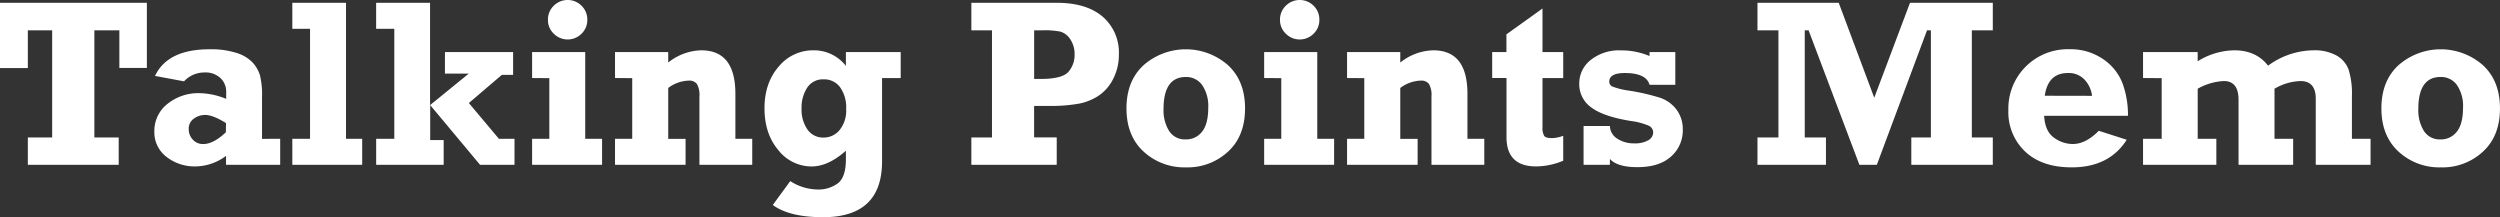 <svg id="Layer_1" data-name="Layer 1" xmlns="http://www.w3.org/2000/svg" xmlns:xlink="http://www.w3.org/1999/xlink" viewBox="0 0 741.82 64.45"><rect x="0" y="0" width="741.82" height="64.45" fill="#333333" stroke="none"/><defs><style>.cls-1{fill:none;}.cls-2{clip-path:url(#clip-path);}.cls-3{fill:#fff;}</style><clipPath id="clip-path"><rect class="cls-1" x="1027.53" y="-247.22" width="1207.18" height="827.65"/></clipPath></defs><title>TPMRedes_Artboard 6</title><g class="cls-2"><rect class="cls-3" x="678.83" y="-171.18" width="1888.01" height="743.59"/></g><path class="cls-3" d="M8.26,48.9V40.78h7.22V9H8.26v11.2H0V.83H43.58V20.15H35.42V9H28V40.78h7.22V48.9Z"/><path class="cls-3" d="M83.14,41.19V48.9H67.07V46.25A15.31,15.31,0,0,1,58,49.38a13.49,13.49,0,0,1-8.59-2.83,9.16,9.16,0,0,1-3.61-7.6,10.18,10.18,0,0,1,3.8-8.05,14.58,14.58,0,0,1,9.81-3.25,21.67,21.67,0,0,1,7.71,1.69v-2a5.54,5.54,0,0,0-1.73-4.2,6.45,6.45,0,0,0-4.63-1.64,8.28,8.28,0,0,0-6.15,2.63L46,22.53q3.73-7.91,16.21-7.91a25.08,25.08,0,0,1,8,1.09,11.07,11.07,0,0,1,4.73,2.82,10.13,10.13,0,0,1,2.19,3.78A24.84,24.84,0,0,1,77.75,29v12.2ZM67.07,36.53q-3.87-2.42-6.19-2.42a5.62,5.62,0,0,0-3.33,1.07A3.58,3.58,0,0,0,56,38.29a4.48,4.48,0,0,0,1.21,3.14,4,4,0,0,0,3.11,1.31q3,0,6.7-3.49Z"/><path class="cls-3" d="M86.74,48.9V41.19H92V8.54H86.74V.83h15.93V41.19h4.8V48.9Z"/><path class="cls-3" d="M111.62,48.9V41.19H117V8.54h-5.39V.83h16V31.19l11.48-9.35h-7.06V15.45h20.22v6.77h-3.35l-9.78,8.35,8.92,10.62h4.63V48.9H142.44L127.65,31.19V41.57h4V48.9Z"/><path class="cls-3" d="M157.89,23.15V15.45h15.76V41.19h5V48.9H157.89V41.19H163v-18Zm4.7-17.3a5.66,5.66,0,0,1,1.71-4.13,5.83,5.83,0,0,1,8.28,0,5.69,5.69,0,0,1,1.69,4.13A5.6,5.6,0,0,1,172.56,10a5.81,5.81,0,0,1-8.24,0A5.59,5.59,0,0,1,162.59,5.86Z"/><path class="cls-3" d="M182.49,23.15V15.45h15.79v3.11a16.25,16.25,0,0,1,9.81-3.63q10.12,0,10.12,12.92V41.19h5V48.9H207.54V28.65a6.66,6.66,0,0,0-.74-3.73,2.84,2.84,0,0,0-2.44-1,10.62,10.62,0,0,0-6.08,2.18v15.1h5.15V48.9H182.49V41.19h5.11v-18Z"/><path class="cls-3" d="M267.26,15.45v7.71h-5.53V47.88q0,16.57-17.49,16.57-10,0-14.93-3.63l5.18-7.08a15.37,15.37,0,0,0,8.12,2.49,9.7,9.7,0,0,0,6-1.83Q251,52.56,251,47.27V44.72q-5.22,4.66-10.16,4.67a12.52,12.52,0,0,1-9.9-4.86q-4.09-4.85-4.09-12.39t4.22-12.39a13.18,13.18,0,0,1,10.3-4.82A12,12,0,0,1,251,19.55v-4.1ZM251.08,32.28a10.28,10.28,0,0,0-1.8-6.39,5.85,5.85,0,0,0-4.91-2.35A5.54,5.54,0,0,0,239.53,26a10.69,10.69,0,0,0-1.68,6.22,10.29,10.29,0,0,0,1.74,6.2,5.6,5.6,0,0,0,4.79,2.4,6.09,6.09,0,0,0,4.75-2.23A9.21,9.21,0,0,0,251.08,32.28Z"/><path class="cls-3" d="M313.56,40.78V48.9H288.23V40.78h6.12V9h-6.12V.83h25.33q8.85,0,13.67,4.15A14,14,0,0,1,332,16.14a15.57,15.57,0,0,1-1.69,7.27,13,13,0,0,1-4.34,5,16.3,16.3,0,0,1-6,2.38,47.26,47.26,0,0,1-8.52.64h-4.6v9.33Zm-6.7-17.35h1.87q6.43,0,8.28-2.09a7.57,7.57,0,0,0,1.85-5.2,7.68,7.68,0,0,0-1.28-4.48,5.26,5.26,0,0,0-2.94-2.28A24,24,0,0,0,309.21,9h-2.35Z"/><path class="cls-3" d="M351.85,49.66A17.79,17.79,0,0,1,339.36,45q-5.1-4.68-5.1-12.84t5.1-12.84a19,19,0,0,1,25,0q5.08,4.68,5.08,12.84t-5,12.79A17.61,17.61,0,0,1,351.85,49.66Zm0-8.29a5.91,5.91,0,0,0,4.82-2.28q1.85-2.28,1.85-7.15a11,11,0,0,0-1.8-6.69,5.77,5.77,0,0,0-4.87-2.4q-6.6,0-6.6,9.54a11.66,11.66,0,0,0,1.64,6.44A5.5,5.5,0,0,0,351.82,41.36Z"/><path class="cls-3" d="M375.11,23.15V15.45h15.76V41.19h5V48.9H375.11V41.19h5.08v-18Zm4.7-17.3a5.66,5.66,0,0,1,1.71-4.13,5.83,5.83,0,0,1,8.28,0,5.69,5.69,0,0,1,1.69,4.13A5.6,5.6,0,0,1,389.78,10a5.81,5.81,0,0,1-8.24,0A5.59,5.59,0,0,1,379.81,5.86Z"/><path class="cls-3" d="M399.71,23.15V15.45H415.5v3.11a16.25,16.25,0,0,1,9.81-3.63q10.12,0,10.12,12.92V41.19h5V48.9H424.76V28.65a6.66,6.66,0,0,0-.74-3.73,2.84,2.84,0,0,0-2.44-1,10.62,10.62,0,0,0-6.08,2.18v15.1h5.15V48.9H399.71V41.19h5.11v-18Z"/><path class="cls-3" d="M442.77,23.15V15.45H447V10.19L457.7,2.52V15.45h6.15v7.71H457.7V37.66a4.82,4.82,0,0,0,.5,2.65q.5.68,2.3.67a9.77,9.77,0,0,0,3.35-.69v7.4a21.06,21.06,0,0,1-8.05,1.69q-8.78,0-8.78-8.72V23.15Z"/><path class="cls-3" d="M469.89,48.9V37.39h7.81a4.58,4.58,0,0,0,2.18,3.75,8.93,8.93,0,0,0,5.11,1.4,7.73,7.73,0,0,0,4.09-.92,2.7,2.7,0,0,0,1.47-2.33,2.24,2.24,0,0,0-1.35-2,19.75,19.75,0,0,0-5.29-1.39q-8.12-1.32-11.71-4a8.42,8.42,0,0,1-3.59-7.1,8.8,8.8,0,0,1,3.39-7,13.49,13.49,0,0,1,9-2.85,21.4,21.4,0,0,1,8.47,1.68V15.45h7.64v9.71h-7.64q-1-3.49-7.33-3.49-4.63,0-4.63,2.56a1.58,1.58,0,0,0,1,1.47,22,22,0,0,0,4.85,1.19A62.91,62.91,0,0,1,492.56,29a10.16,10.16,0,0,1,4.92,3.54,9.61,9.61,0,0,1,1.85,5.93,10.28,10.28,0,0,1-3.51,8q-3.51,3.13-9.93,3.13-6,0-8.19-2.44V48.9Z"/><path class="cls-3" d="M521.49,48.9V40.78h6.22V9h-6.22V.83H545.6L556.14,29,566.75.83h24.57V9H585.1V40.78h6.22V48.9H567.14V40.78h5.81V9H571.8L556.91,48.9h-5.18L536.66,9h-1.14V40.78h6.29V48.9Z"/><path class="cls-3" d="M622.77,38.81l8.29,2.66q-5.22,8.19-16.31,8.19-8.85,0-13.81-4.67a16.06,16.06,0,0,1-5-12.27,17.61,17.61,0,0,1,18.14-18.11,17,17,0,0,1,9.92,2.9,15.26,15.26,0,0,1,5.81,7.22,27.23,27.23,0,0,1,1.62,9.64H606.56q.24,4.56,2.89,6.46a9.4,9.4,0,0,0,5.58,1.9Q618.87,42.75,622.77,38.81Zm-2-10.37a8.5,8.5,0,0,0-2.19-4.77,6.42,6.42,0,0,0-5-2q-5.88,0-6.84,6.74Z"/><path class="cls-3" d="M635.9,23.15V15.45h16.21v2.73A21.09,21.09,0,0,1,663,14.93q6.46,0,10,4.56a23.09,23.09,0,0,1,13.51-4.56,13.27,13.27,0,0,1,6.79,1.54,8,8,0,0,1,3.58,4.13,23.84,23.84,0,0,1,1,7.84V41.19h5.53V48.9H687.15V29.3q0-5.25-4.53-5.25a16.15,16.15,0,0,0-7.71,2.28V41.19h5.53V48.9H664.24V29.61q0-5.56-4.35-5.56a17.29,17.29,0,0,0-7.77,2.28V41.19h5.53V48.9H635.9V41.19h5.53v-18Z"/><path class="cls-3" d="M724.23,49.66A17.79,17.79,0,0,1,711.73,45q-5.1-4.68-5.1-12.84t5.1-12.84a19,19,0,0,1,25,0q5.08,4.68,5.08,12.84t-5,12.79A17.61,17.61,0,0,1,724.23,49.66Zm0-8.29A5.91,5.91,0,0,0,729,39.08q1.85-2.28,1.85-7.15a11,11,0,0,0-1.8-6.69,5.77,5.77,0,0,0-4.87-2.4q-6.6,0-6.6,9.54a11.66,11.66,0,0,0,1.64,6.44A5.5,5.5,0,0,0,724.19,41.36Z"/></svg>